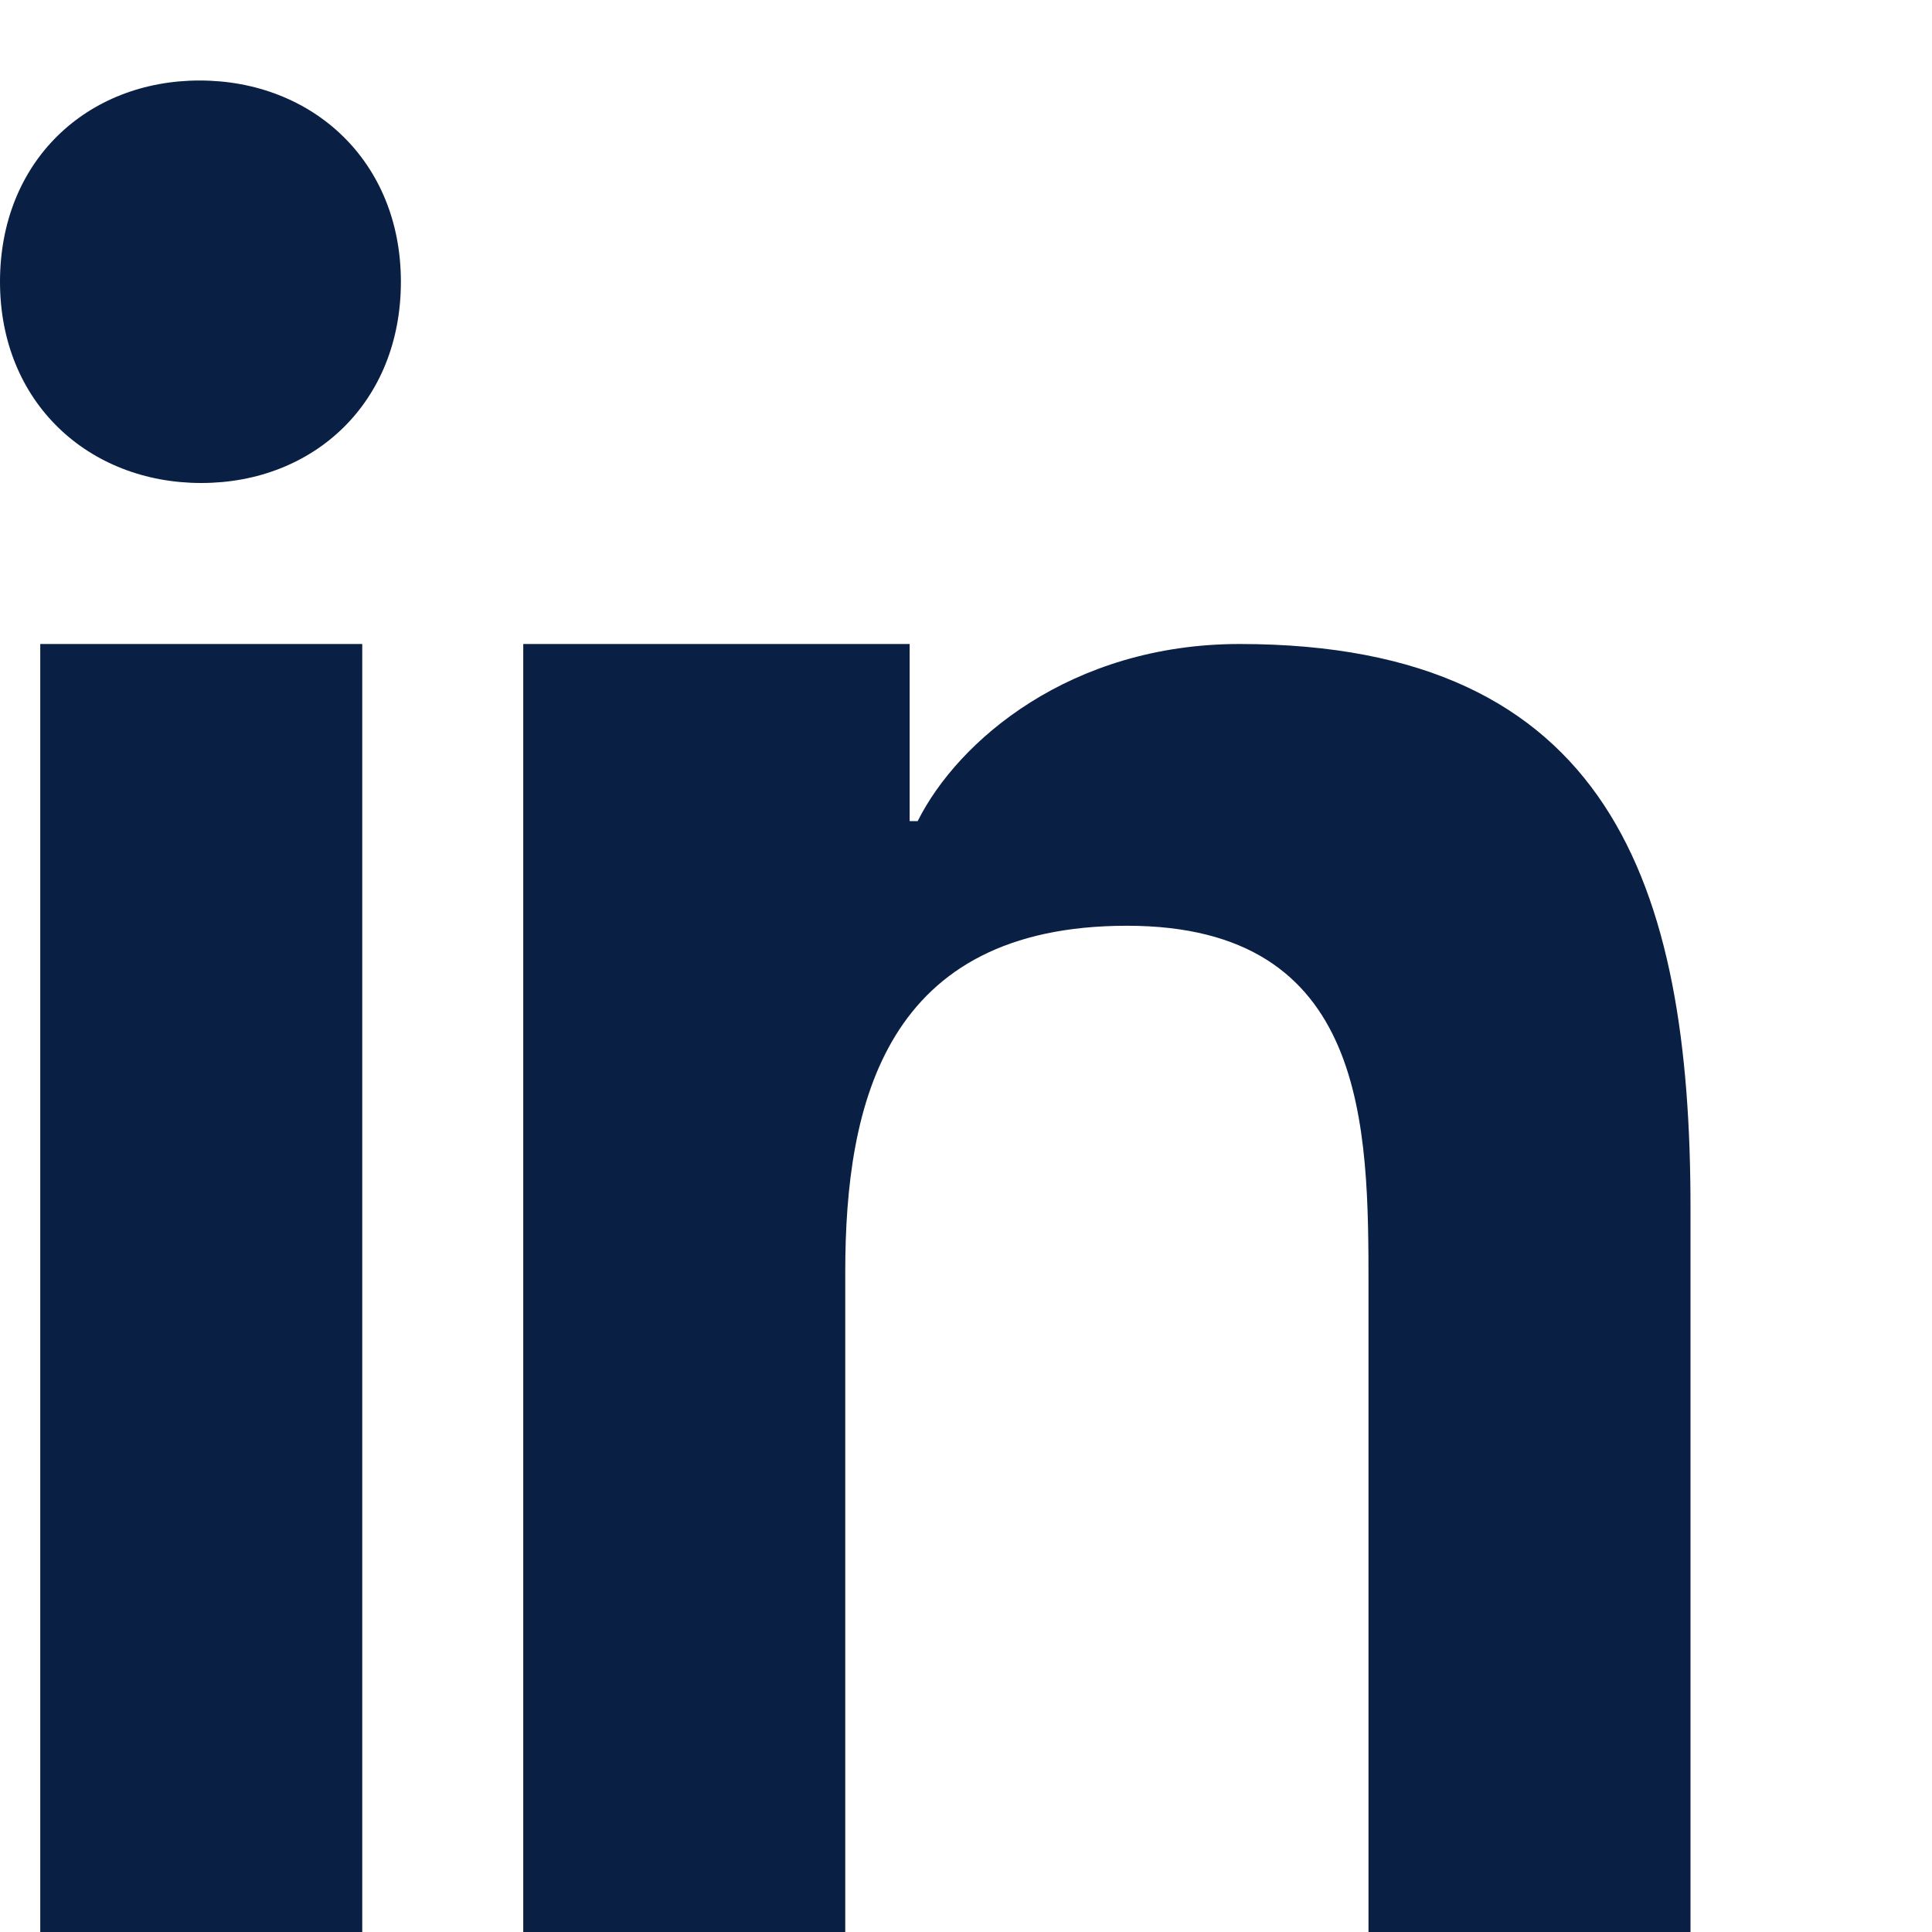 <svg xmlns="http://www.w3.org/2000/svg" width="24" height="24" fill="#0A1F44" viewBox="0 0 24 24">
  <path d="M4.98 3.5C4.98 5 3.9 6 2.5 6S0 5 0 3.5 1.08 1 2.48 1s2.5 1 2.5 2.5zM.5 8h4V24h-4V8zm7 0h3.8v2.2h.1c.5-1 1.9-2.2 4-2.2C20 8 21 11 21 15v9h-4v-8c0-2 0-4.5-3-4.5s-3.5 2.2-3.5 4.3V24h-4V8z"/>
</svg>